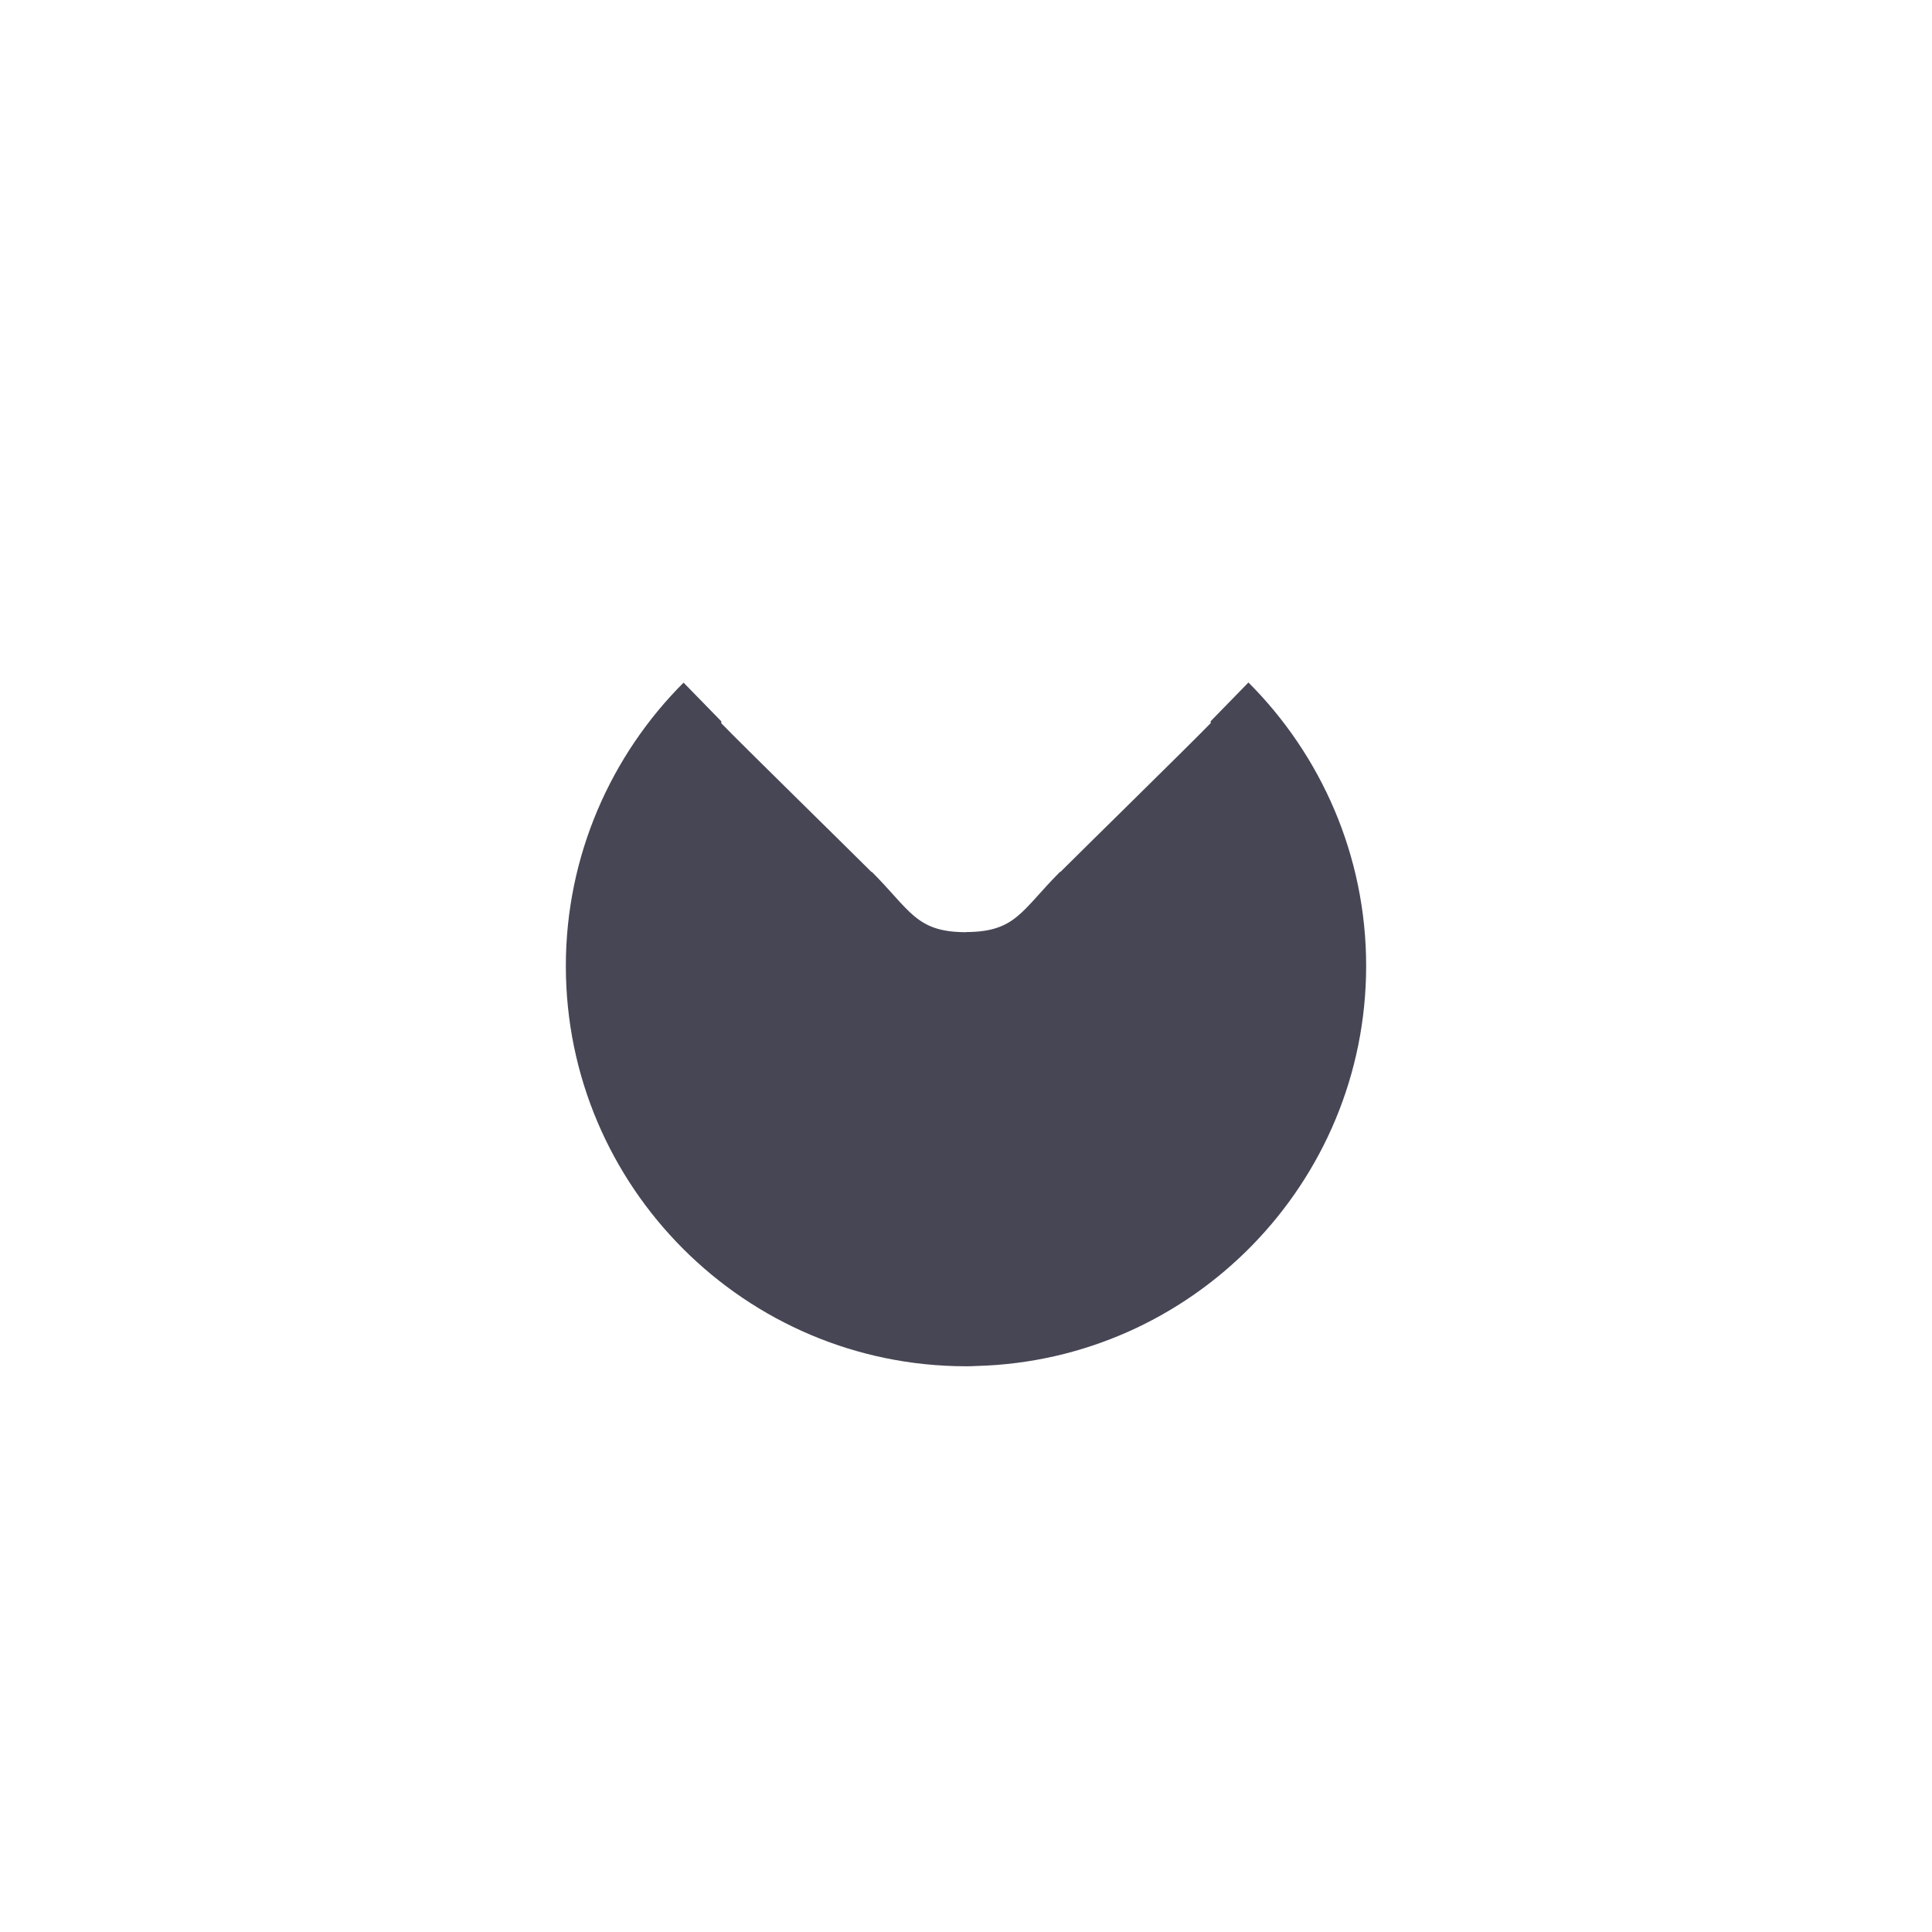 <?xml version="1.0" encoding="UTF-8" standalone="no"?><!DOCTYPE svg PUBLIC "-//W3C//DTD SVG 1.1//EN" "http://www.w3.org/Graphics/SVG/1.1/DTD/svg11.dtd"><svg width="100%" height="100%" viewBox="0 0 1024 1024" version="1.1" xmlns="http://www.w3.org/2000/svg" xmlns:xlink="http://www.w3.org/1999/xlink" xml:space="preserve" xmlns:serif="http://www.serif.com/" style="fill-rule:evenodd;clip-rule:evenodd;stroke-linejoin:round;stroke-miterlimit:2;"><g id="template"><path d="M511.978,494.081c0.028,-0.054 0.043,-0.08 0.043,-0.08c26.431,-0.033 29.354,-11.437 49.915,-31.996l0.123,0.123c14.383,-14.361 68.696,-67.55 79.642,-78.87l-0.001,-1.019l19.998,-20.509c38.414,38.415 62.39,91.697 62.39,150.19c0,115.147 -92.195,209.151 -206.648,212.08c-1.543,0.094 -3.132,0.144 -4.766,0.148l-0.611,0.002c-116.988,0 -212.152,-95.164 -212.152,-212.151c0,-58.493 23.976,-111.775 62.39,-150.19l19.998,20.509l-0.001,1.021c10.946,11.319 65.259,64.507 79.642,78.868l0.124,-0.123c20.56,20.56 23.483,31.964 49.914,31.997Z" style="fill:#464655;"/></g></svg>